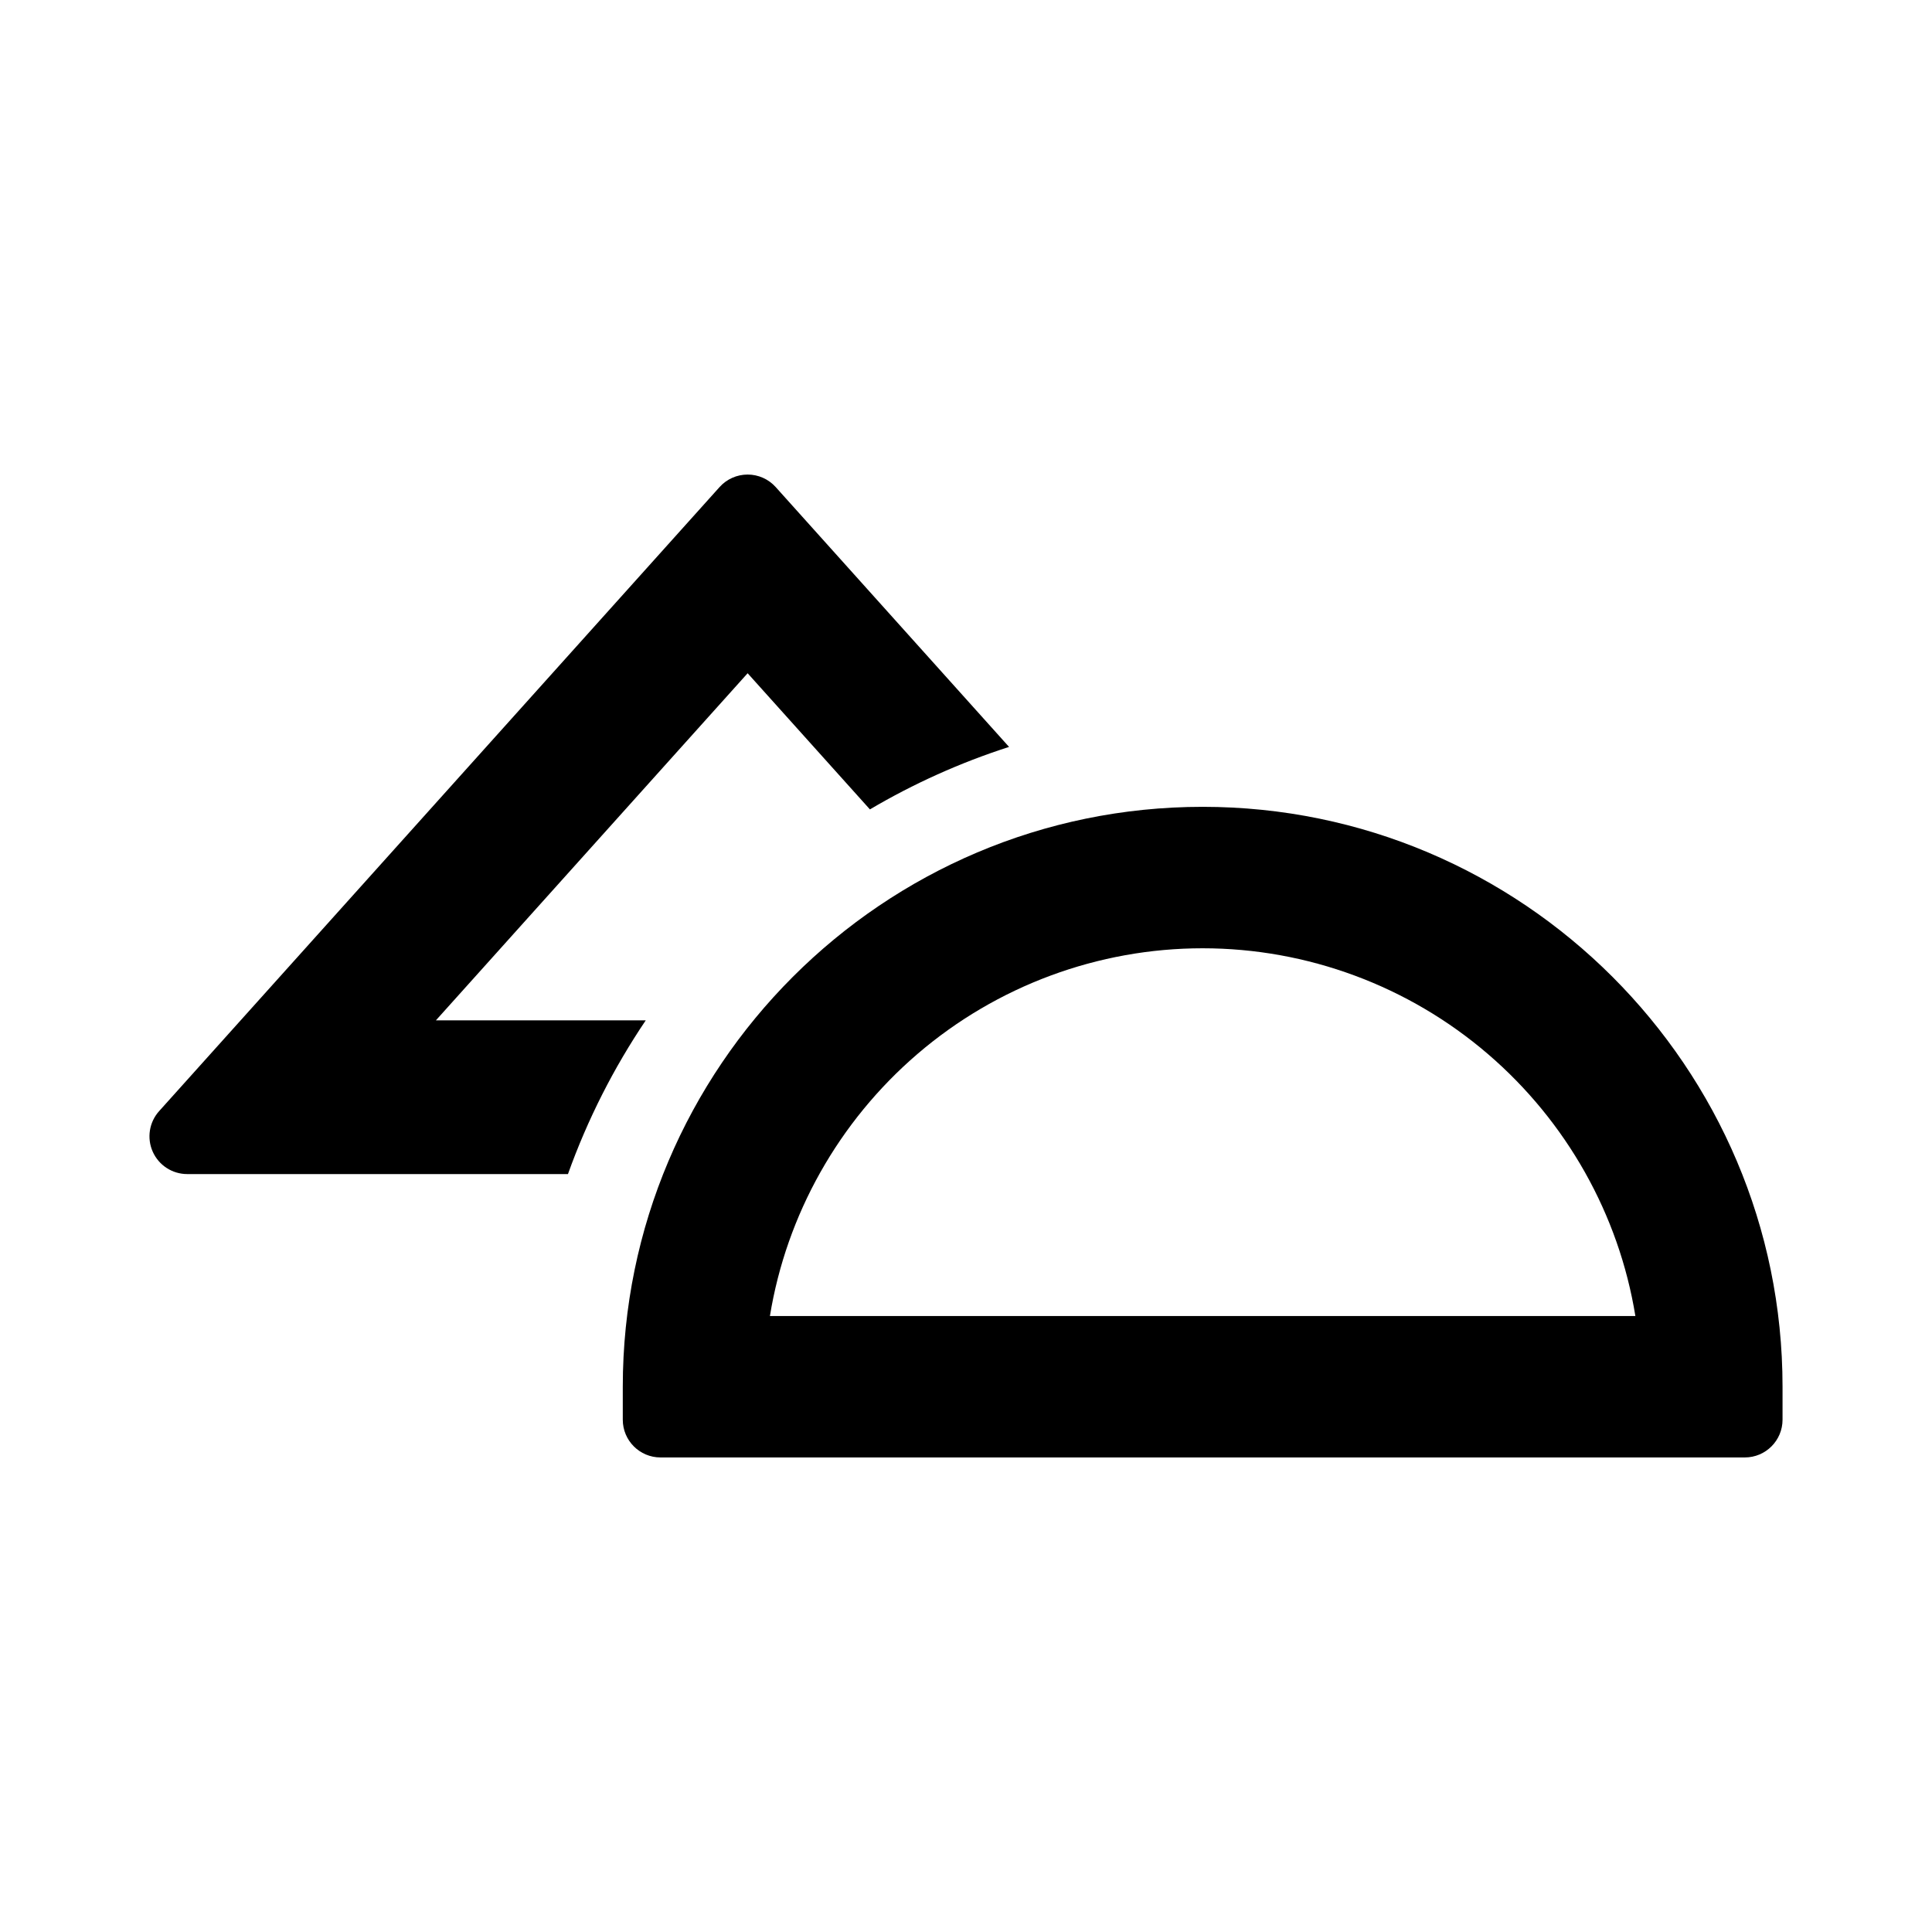 <?xml version="1.0" encoding="utf-8"?>
<!-- Generator: Adobe Illustrator 16.0.0, SVG Export Plug-In . SVG Version: 6.00 Build 0)  -->
<!DOCTYPE svg PUBLIC "-//W3C//DTD SVG 1.1//EN" "http://www.w3.org/Graphics/SVG/1.1/DTD/svg11.dtd">
<svg version="1.1" id="Layer_1" xmlns="http://www.w3.org/2000/svg" xmlns:xlink="http://www.w3.org/1999/xlink" x="0px" y="0px"
	 width="512px" height="512px" viewBox="0 0 512 512" enable-background="new 0 0 512 512" xml:space="preserve">
<g>
	<path d="M115.525,270.398l82.605-91.982l32.408,36.082c11.547-6.807,23.896-12.385,36.873-16.557L205.57,129.08
		c-1.896-2.113-4.602-3.318-7.439-3.318c-2.84,0-5.543,1.205-7.441,3.318L42.17,294.459c-2.637,2.936-3.299,7.15-1.691,10.754
		c1.607,3.605,5.186,5.928,9.133,5.928h100.904c5.189-14.504,12.145-28.176,20.619-40.742H115.525z"/>
	<path d="M318.717,213.818c-84.736,0-153.674,68.939-153.674,153.676v8.744c0,5.523,4.477,10,10,10h287.348c5.521,0,10-4.477,10-10
		v-8.744C472.391,282.758,403.453,213.818,318.717,213.818z M204.037,348.758c4.375-26.887,18.25-51.541,39.072-69.424
		c21.051-18.076,47.9-28.031,75.607-28.031c27.705,0,54.557,9.955,75.605,28.031c20.822,17.883,34.699,42.537,39.072,69.424H204.037
		z"/>
</g>
</svg>
